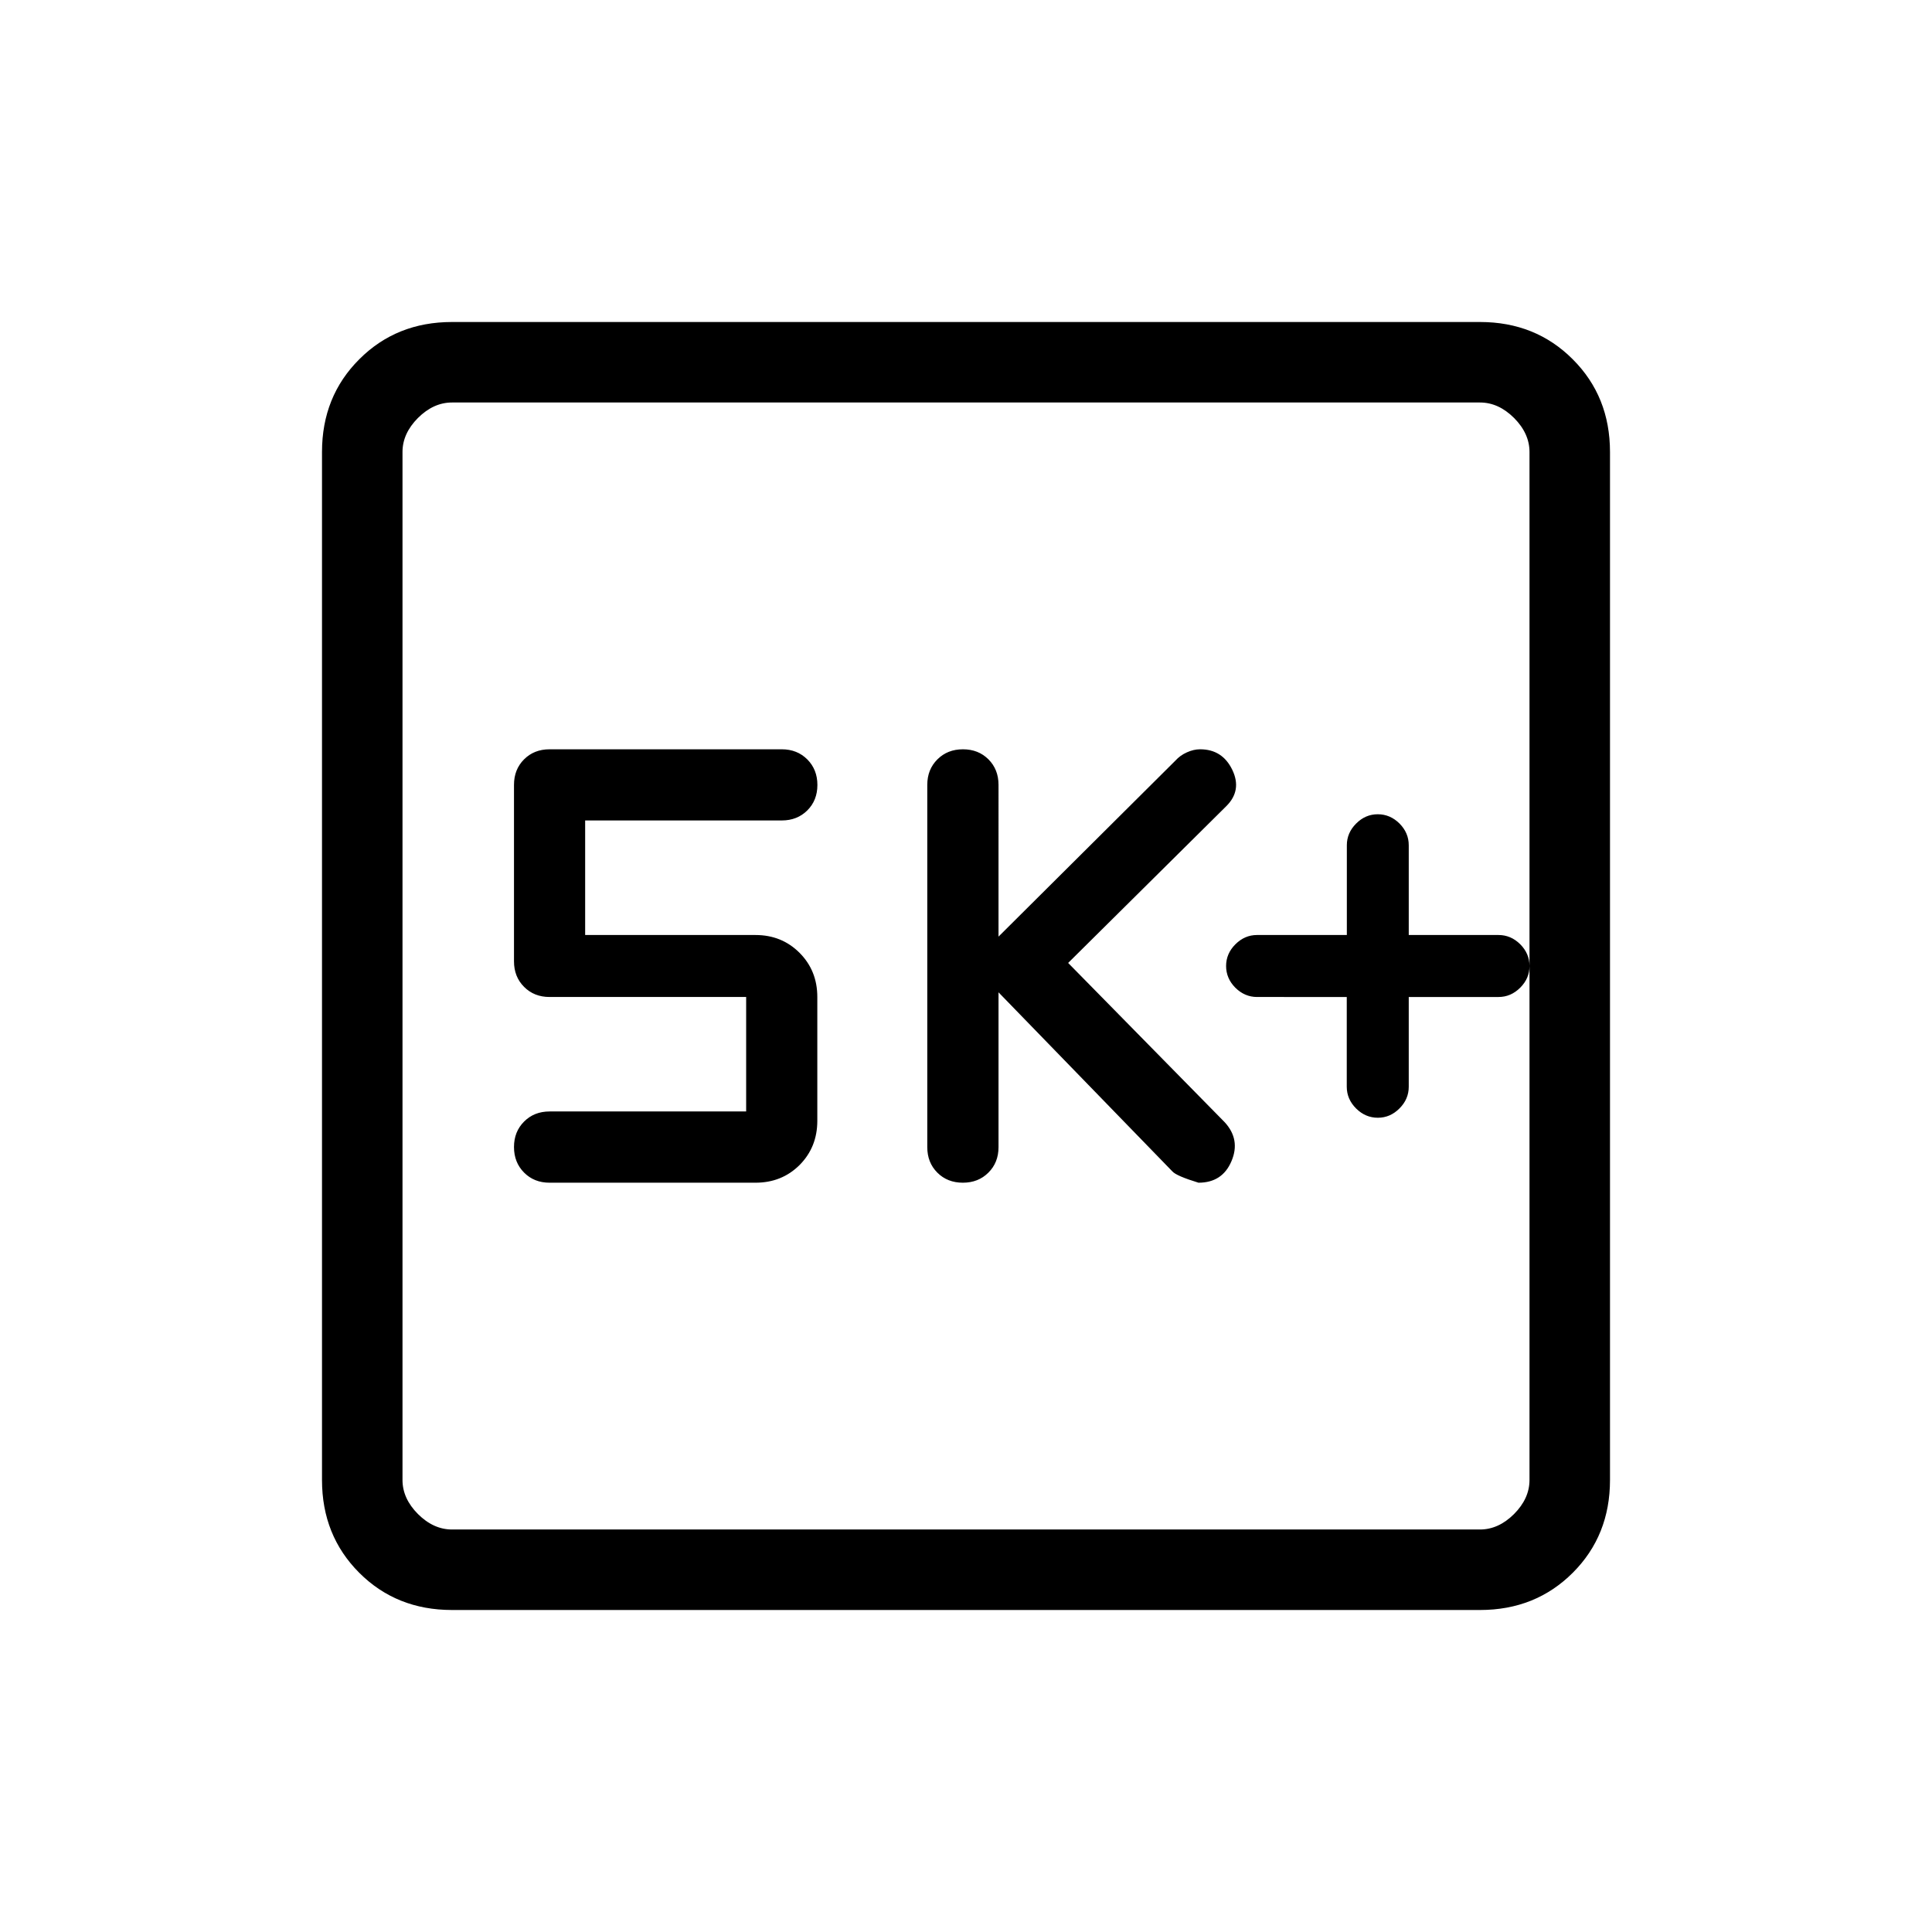 <svg xmlns="http://www.w3.org/2000/svg" width="1em" height="1em" viewBox="0 0 24 24"><path fill="currentColor" d="M16.73 12.385V13.5q0 .154.116.27q.116.115.27.115t.269-.116q.115-.115.115-.269v-1.115h1.115q.154 0 .27-.116Q19 12.154 19 12t-.115-.27q-.116-.115-.27-.115H17.5V10.5q0-.154-.115-.27q-.116-.115-.27-.115t-.269.116q-.115.115-.115.269v1.115h-1.116q-.153 0-.269.116q-.115.115-.115.269t.115.27q.116.115.27.115zm-4.326-.058l2.16 2.225q.05.056.324.14q.297 0 .41-.268q.114-.268-.085-.484l-1.944-1.978l1.964-1.947q.198-.196.075-.452q-.123-.255-.4-.255q-.08 0-.164.038q-.085.038-.142.102l-2.198 2.187V9.75q0-.192-.125-.317t-.317-.125t-.317.125q-.126.125-.126.317v4.5q0 .192.125.317t.317.125t.317-.125q.126-.125.126-.317zm-3.135 1.48H6.827q-.192 0-.317.126q-.125.125-.125.316t.125.317q.125.126.317.126h2.558q.327 0 .548-.22q.22-.222.22-.549v-1.538q0-.327-.22-.548q-.221-.222-.548-.222H7.269v-1.423h2.443q.191 0 .317-.125q.125-.125.125-.316t-.125-.317q-.126-.126-.317-.126H6.827q-.192 0-.317.125t-.125.317v2.192q0 .192.125.317q.125.126.317.126h2.442zM5.615 20q-.69 0-1.152-.462Q4 19.075 4 18.385V5.615q0-.69.463-1.152Q4.925 4 5.615 4h12.77q.69 0 1.152.463q.463.462.463 1.152v12.77q0 .69-.462 1.152q-.463.463-1.153.463zm0-1h12.77q.23 0 .423-.192q.192-.193.192-.423V5.615q0-.23-.192-.423Q18.615 5 18.385 5H5.615q-.23 0-.423.192Q5 5.385 5 5.615v12.77q0 .23.192.423q.193.192.423.192M5 5v14z"/></svg>